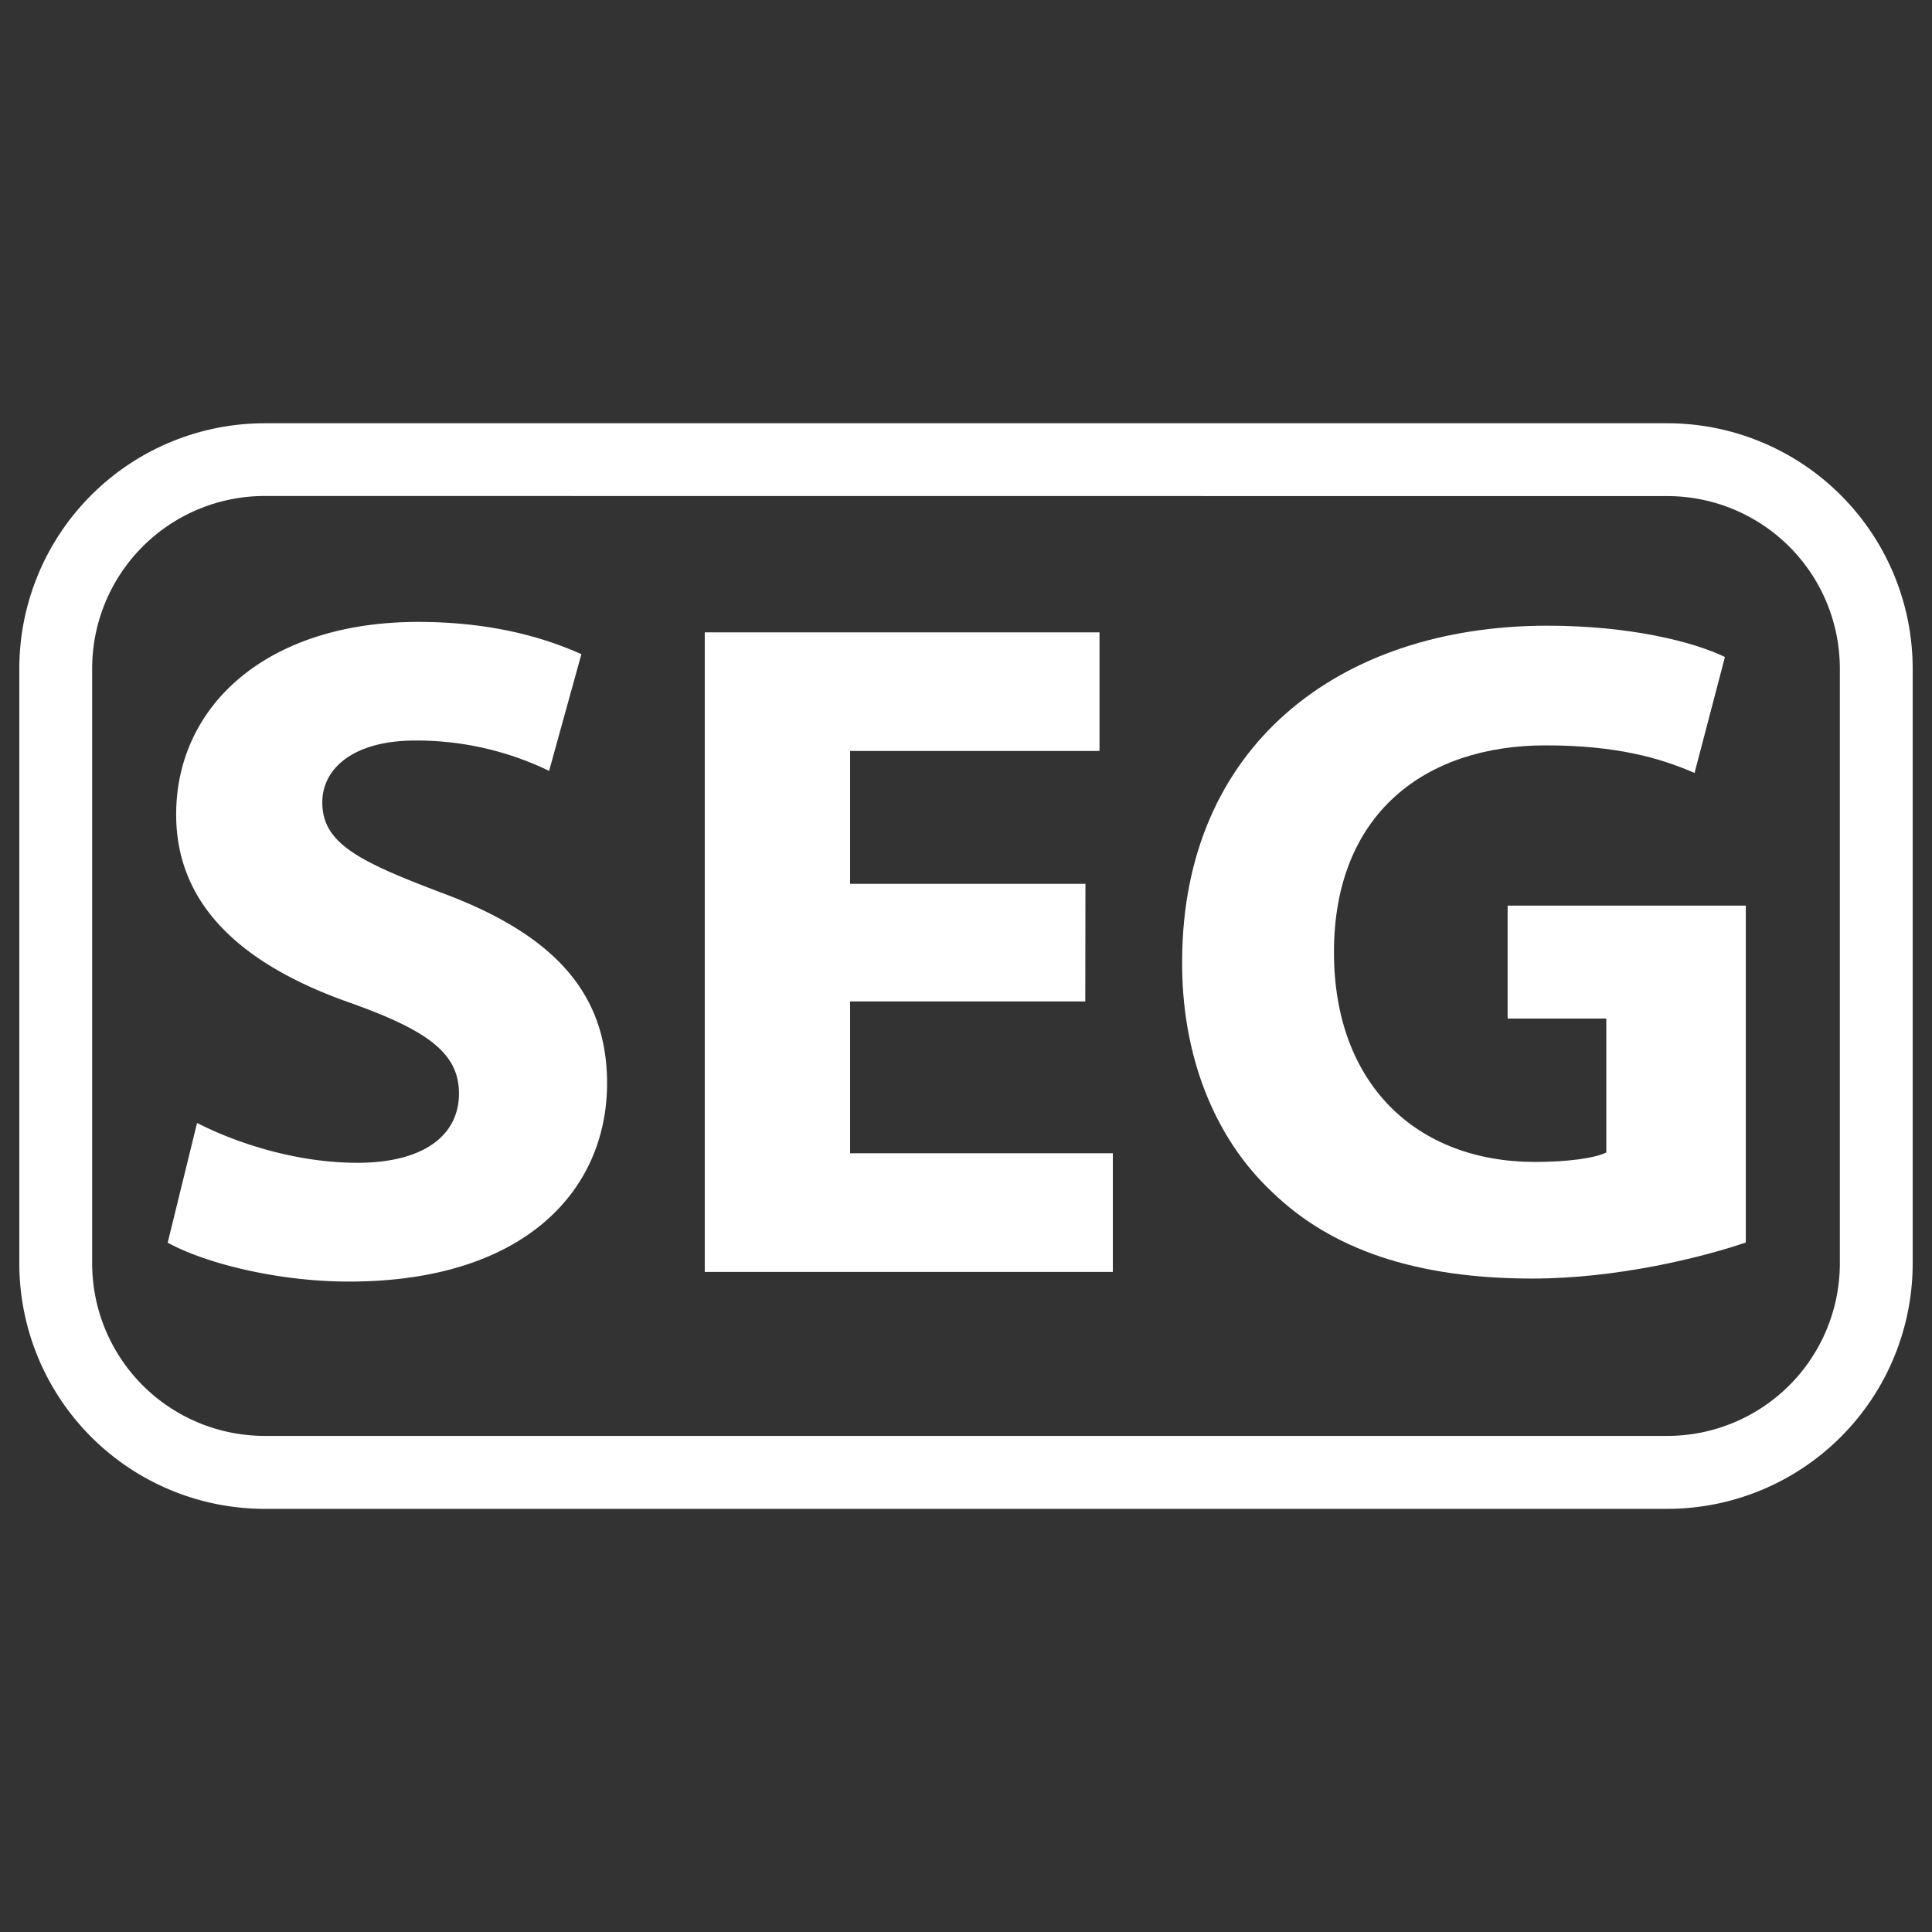 <svg
  xmlns="http://www.w3.org/2000/svg"
  viewBox="0 0 500 500"
  width="500"
  height="500"
  fill="#ffffff"
>
  <rect x="0" y="0" width="500" height="500" fill="#333333" stroke="none"/>
  <path d="M431.54 390.49H68.46A63.53 63.53 0 0 1 5 327V173a63.53 63.53 0 0 1 63.46-63.46h363.08A63.53 63.53 0 0 1 495 173v154a63.53 63.53 0 0 1-63.46 63.49zM68.46 128.36A44.66 44.66 0 0 0 23.85 173v154a44.66 44.66 0 0 0 44.61 44.61h363.08A44.66 44.66 0 0 0 476.15 327V173a44.66 44.66 0 0 0-44.61-44.61z" />
  <path d="M51 290.62c10.07 5.15 25.54 10.31 41.5 10.31 17.19 0 26.28-7.12 26.28-17.93 0-10.31-7.86-16.2-27.75-23.33-27.51-9.58-45.44-24.8-45.44-48.87 0-28.24 23.58-49.85 62.63-49.85 18.66 0 32.41 3.93 42.24 8.35l-8.35 30.2a78.75 78.75 0 0 0-34.63-7.85c-16.21 0-24.07 7.36-24.07 16 0 10.56 9.33 15.22 30.7 23.33 29.23 10.8 43 26 43 49.36 0 27.75-21.37 51.33-66.8 51.33-18.91 0-37.58-4.91-46.91-10.07z" />
  <path d="M280.87 259.18H220v39.29h68v30.7H182.39V163.65h102.16v30.7H220v34.38h60.91z" />
  <path d="M451.81 321.56c-11.54 3.93-33.4 9.33-55.26 9.33-30.2 0-52.06-7.61-67.28-22.35-15.23-14.24-23.58-35.85-23.33-60.17.24-55 40.27-86.44 94.54-86.44 21.37 0 37.83 4.17 45.93 8.1l-7.86 30c-9.08-3.93-20.38-7.13-38.55-7.13-31.19 0-54.77 17.69-54.77 53.54 0 34.14 21.37 54.27 52.07 54.27 8.59 0 15.46-1 18.41-2.45V263.6h-25.54v-29.22h61.64z" />
</svg>
